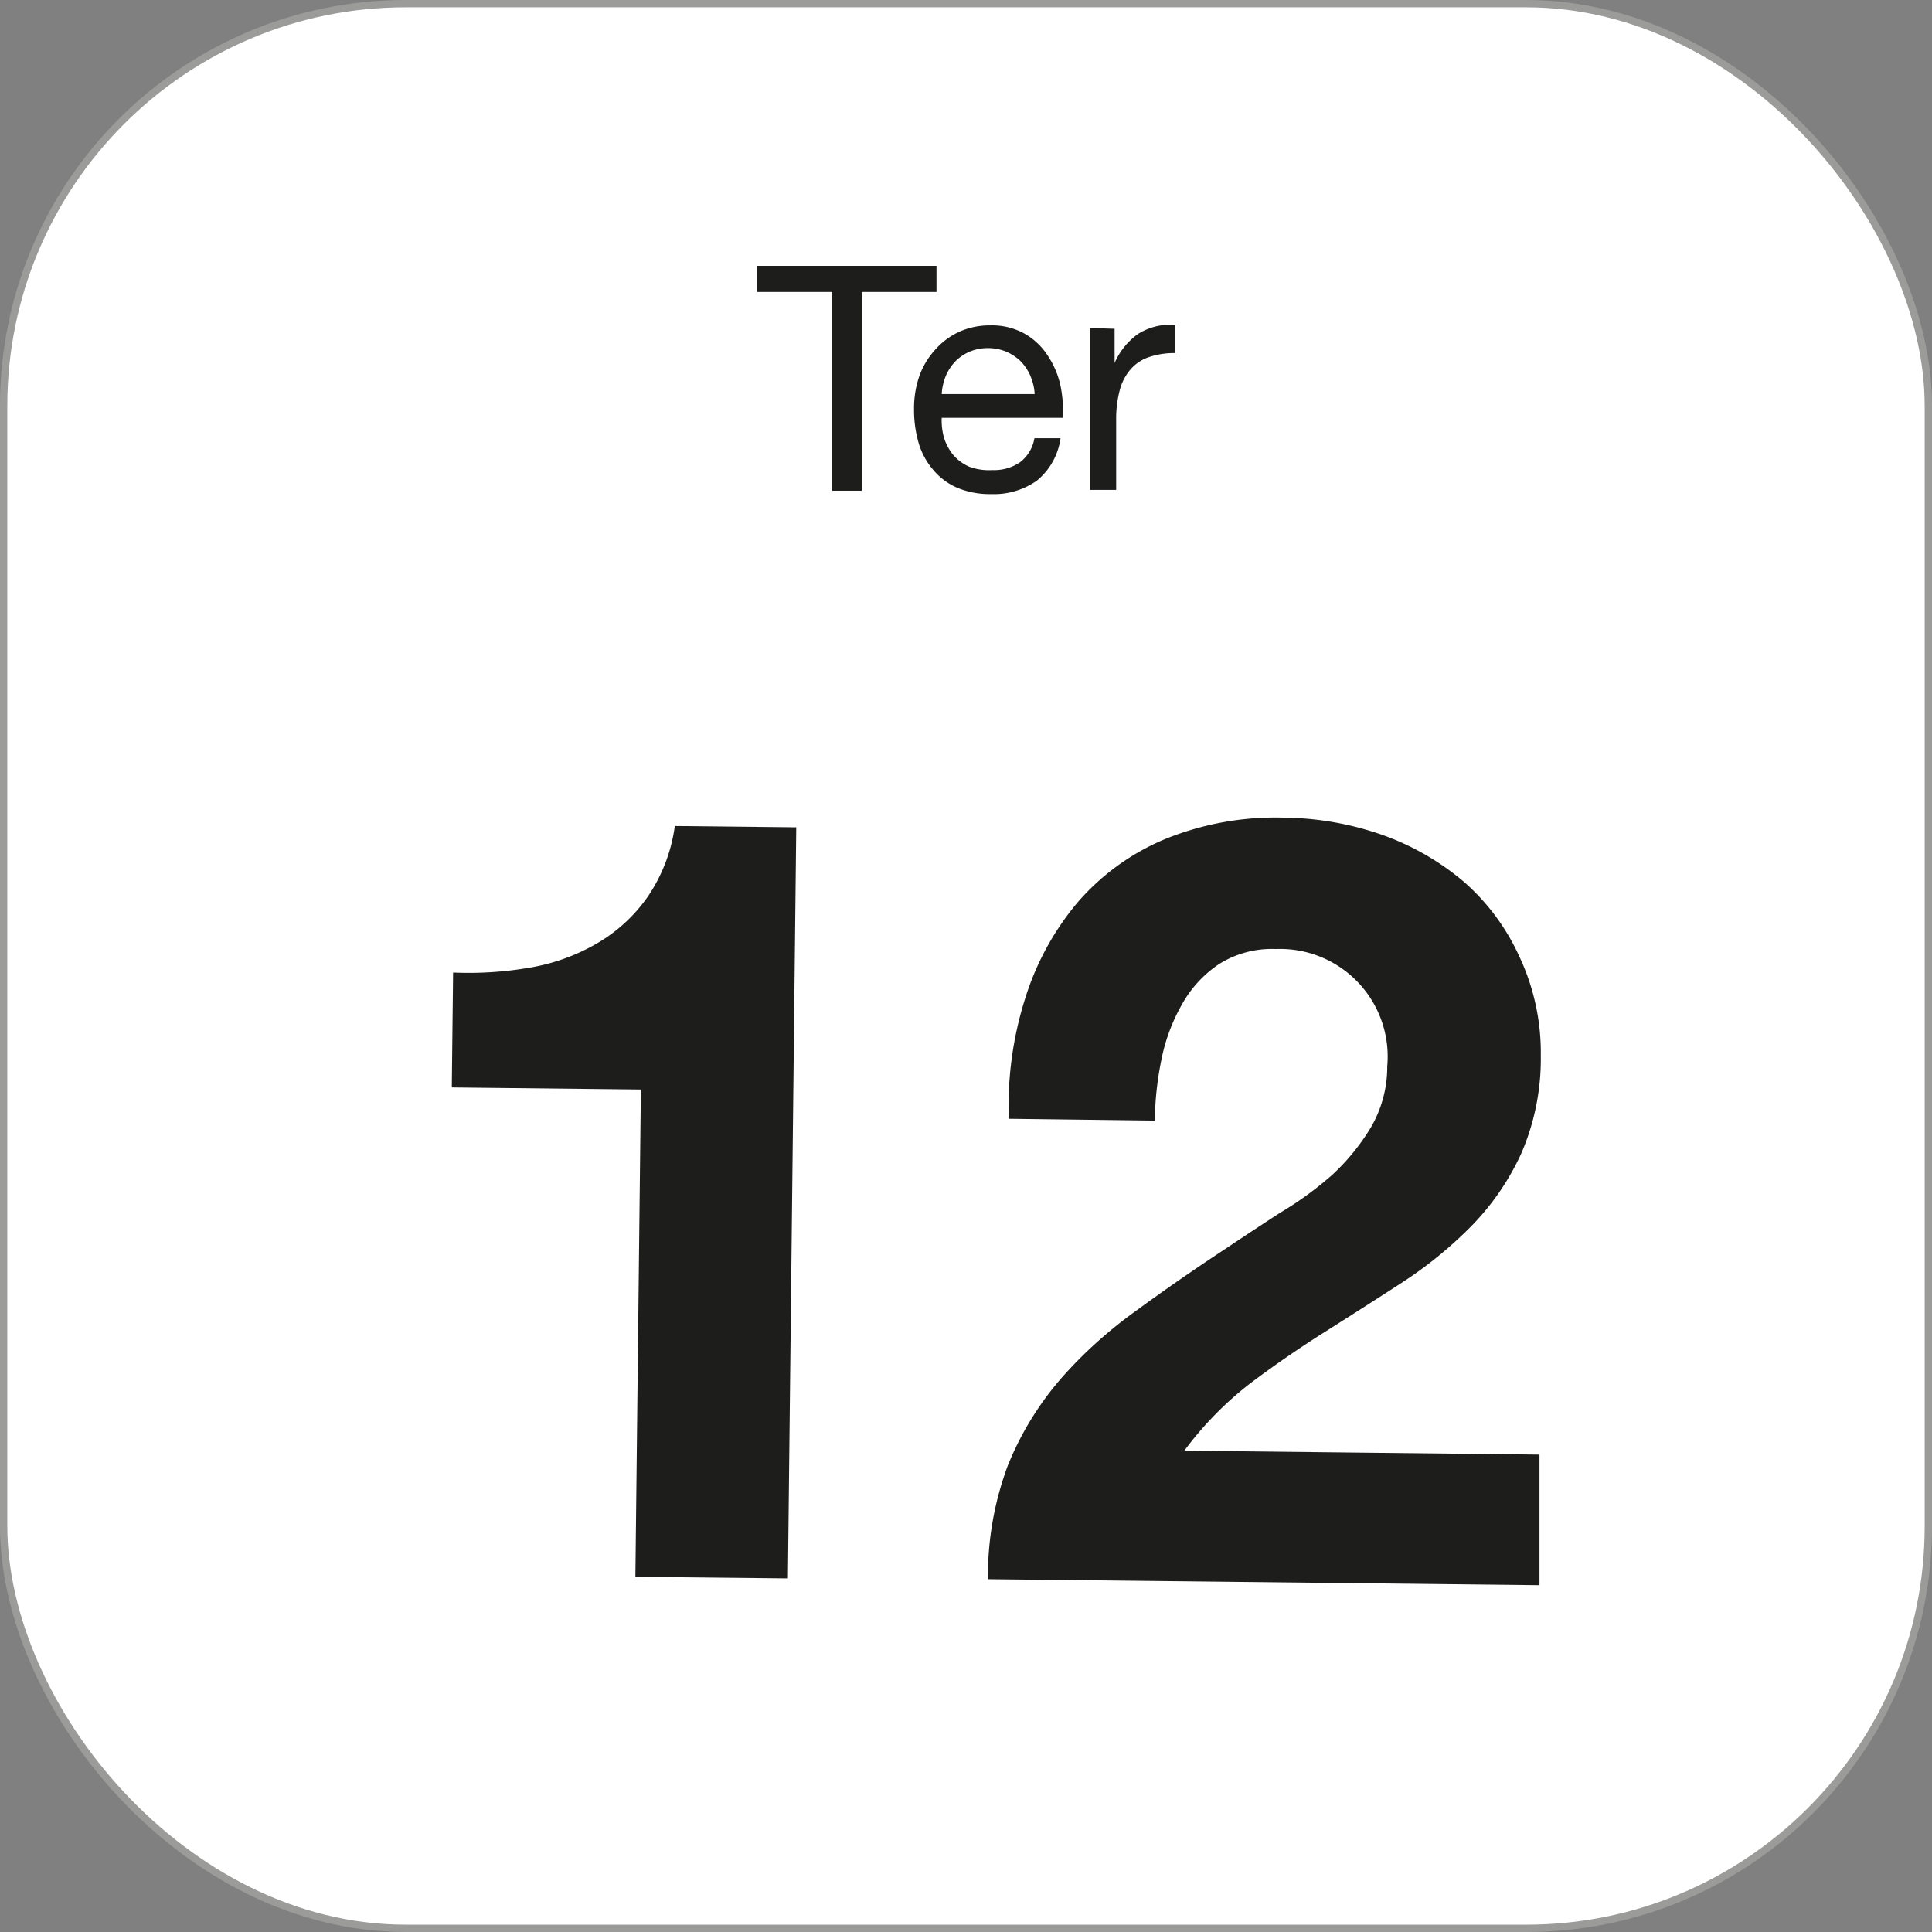 <svg xmlns="http://www.w3.org/2000/svg" viewBox="0 0 73.98 73.98">
  <rect x="0" y="0" width="73.98" height="73.98" fill="#808080" stroke="none"/>
  <defs>
    <style>
      .a5db17d6-ff08-4fc5-add0-b3d2f010ce99 {
        fill: #fff;
        stroke: #9b9b9a;
        stroke-miterlimit: 10;
        stroke-width: 0.28px;
      }

      .ac0e73f8-991d-42ba-bc20-0f6431f3a4cf {
        fill: #1d1d1b;
      }
    </style>
  </defs>
  <g id="a06cd609-4fdc-4826-8a40-699fc2c46b14" data-name="Layer 2">
    <g id="e32042e3-458d-4540-98da-600bafe3501e" data-name="Layer 1">
      <g>
        <rect class="a5db17d6-ff08-4fc5-add0-b3d2f010ce99" x="0.14" y="0.14" width="73.7" height="73.7" rx="15.4"/>
        <g>
          <path class="ac0e73f8-991d-42ba-bc20-0f6431f3a4cf" d="M29,11.18v-1h6.86v1H33v7.61H31.87V11.18Z"/>
          <path class="ac0e73f8-991d-42ba-bc20-0f6431f3a4cf" d="M39.71,18.4a2.85,2.85,0,0,1-1.76.52,3.23,3.23,0,0,1-1.29-.24,2.45,2.45,0,0,1-.91-.67,2.78,2.78,0,0,1-.56-1A4.55,4.55,0,0,1,35,15.67a3.79,3.79,0,0,1,.21-1.29,3,3,0,0,1,.61-1,2.79,2.79,0,0,1,.92-.68,2.85,2.85,0,0,1,1.17-.24,2.55,2.55,0,0,1,1.38.35,2.59,2.59,0,0,1,.87.87,3.31,3.31,0,0,1,.46,1.15A4.91,4.91,0,0,1,40.7,16H36.06a2.43,2.43,0,0,0,.09.77,2,2,0,0,0,.35.65,1.73,1.73,0,0,0,.61.45A2.16,2.16,0,0,0,38,18a1.75,1.75,0,0,0,1.06-.3,1.46,1.46,0,0,0,.55-.92h1A2.55,2.55,0,0,1,39.71,18.4Zm-.25-4a2,2,0,0,0-.37-.56,1.9,1.9,0,0,0-.55-.37,1.83,1.83,0,0,0-.71-.14,1.8,1.8,0,0,0-.71.14,1.75,1.75,0,0,0-.55.38,1.92,1.92,0,0,0-.36.56,2.17,2.17,0,0,0-.15.68h3.56A2,2,0,0,0,39.46,14.41Z"/>
          <path class="ac0e73f8-991d-42ba-bc20-0f6431f3a4cf" d="M42.68,12.59V13.9h0a2.67,2.67,0,0,1,.91-1.12A2.33,2.33,0,0,1,45,12.44v1.08a3,3,0,0,0-1.05.17,1.61,1.61,0,0,0-.69.49,2,2,0,0,0-.39.79A4.24,4.24,0,0,0,42.74,16v2.76h-1v-6.2Z"/>
        </g>
        <g>
          <path class="ac0e73f8-991d-42ba-bc20-0f6431f3a4cf" d="M24.33,60.38l.21-18.66-7.24-.08.05-4.4a13.64,13.64,0,0,0,2.95-.19,7.61,7.61,0,0,0,2.55-.92,6.12,6.12,0,0,0,1.93-1.76,6.3,6.3,0,0,0,1.06-2.74l4.65.05-.32,28.76Z"/>
          <path class="ac0e73f8-991d-42ba-bc20-0f6431f3a4cf" d="M39.25,38.25a10.59,10.59,0,0,1,2-3.68,9,9,0,0,1,3.34-2.43,11.23,11.23,0,0,1,4.59-.83,11.73,11.73,0,0,1,3.75.66,10,10,0,0,1,3.13,1.8,8.45,8.45,0,0,1,2.12,2.86A8.65,8.65,0,0,1,59,40.42a9.11,9.11,0,0,1-.74,3.73,9.78,9.78,0,0,1-1.88,2.76,15.85,15.85,0,0,1-2.63,2.16c-1,.65-2,1.29-3,1.92s-2,1.32-2.9,2a13.2,13.2,0,0,0-2.5,2.56l13.6.15,0,5-21.12-.23a12.12,12.12,0,0,1,.76-4.35,11.9,11.9,0,0,1,2-3.29,17,17,0,0,1,2.93-2.65Q45.13,49,47,47.77c.64-.43,1.31-.87,2-1.32A13.28,13.28,0,0,0,51,45a8.28,8.28,0,0,0,1.5-1.84,4.6,4.6,0,0,0,.62-2.33,4.12,4.12,0,0,0-4.27-4.49,3.79,3.79,0,0,0-2.16.57,4.44,4.44,0,0,0-1.43,1.55,7,7,0,0,0-.79,2.13,12.28,12.28,0,0,0-.25,2.32l-5.59-.07A13.56,13.56,0,0,1,39.25,38.25Z"/>
        </g>
      </g>
    </g>
  </g>
</svg>
